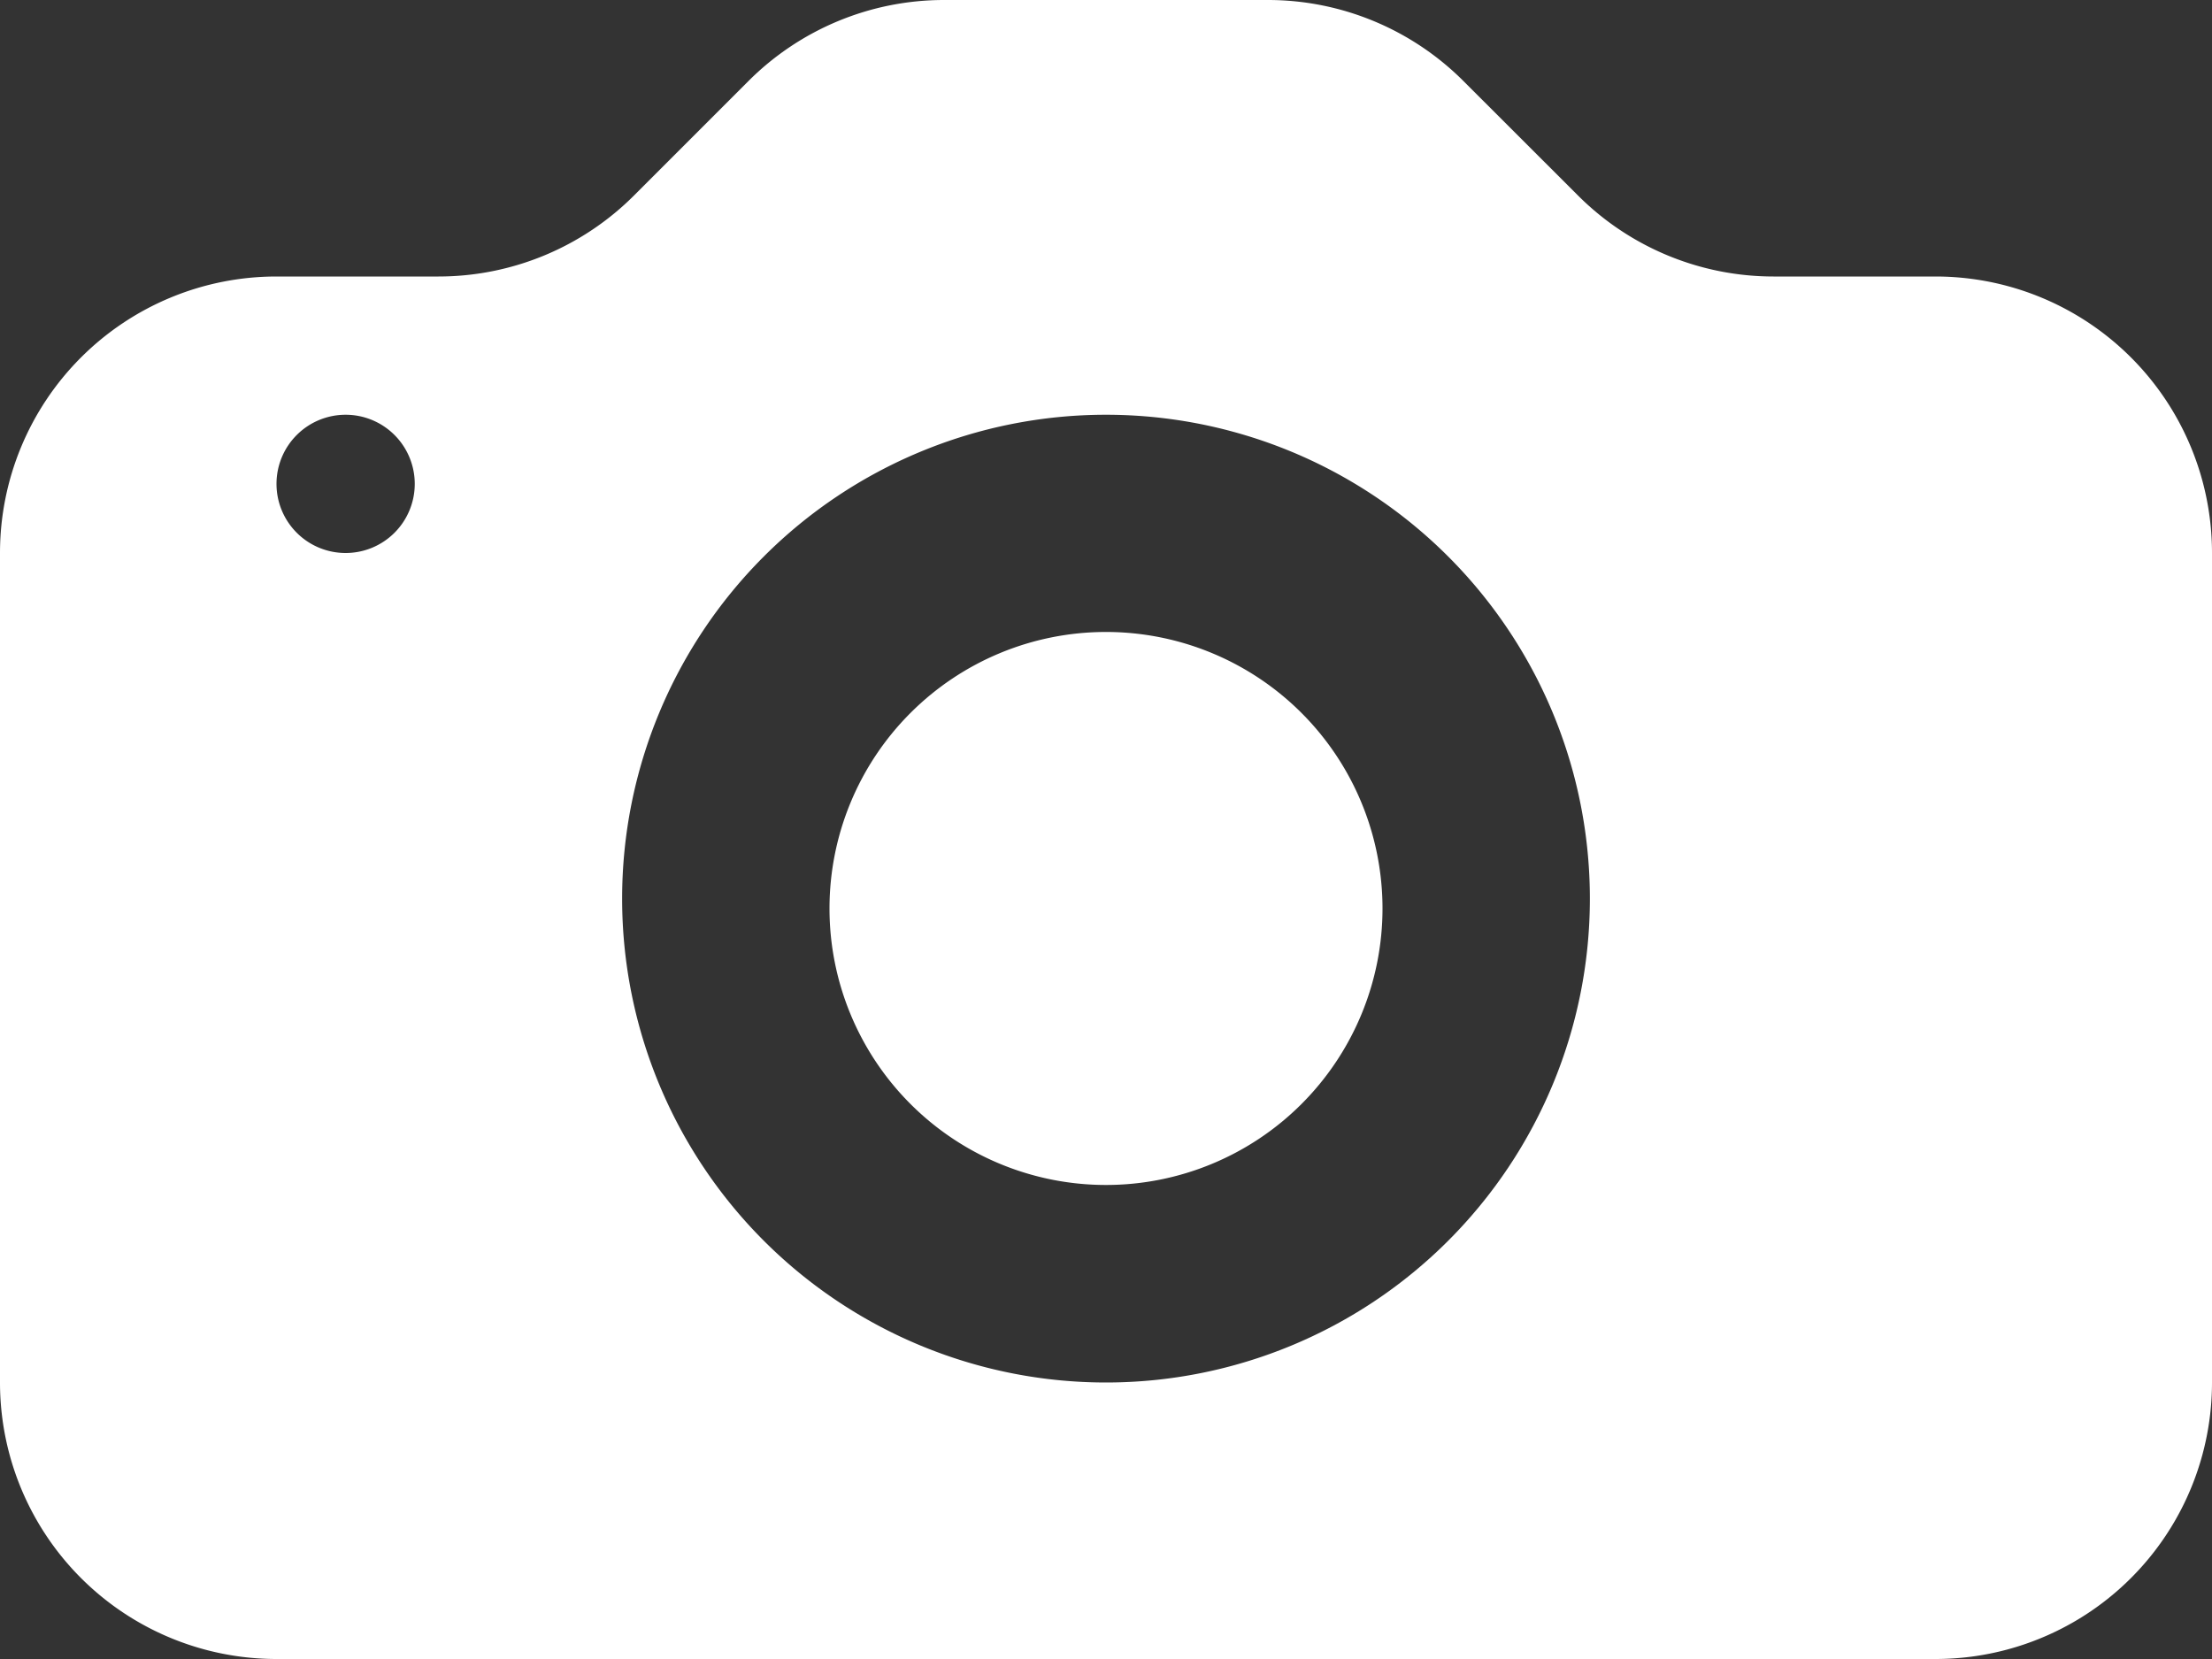 <svg xmlns="http://www.w3.org/2000/svg" width="20" height="15" viewBox="0 0 20 15"><rect x="0" y="0" width="20" height="15" fill="#333333" stroke="none"/><defs><style>.a{fill:#fff;}</style></defs><path class="a" d="M10.5,8.5A2.5,2.5,0,1,1,8,6a2.5,2.5,0,0,1,2.5,2.5Z" transform="translate(2 -0.286)"/><path class="a" d="M2.5,4.5A2.5,2.5,0,0,0,0,7v7.5A2.5,2.5,0,0,0,2.5,17h15A2.5,2.5,0,0,0,20,14.5V7a2.5,2.5,0,0,0-2.5-2.5H16.035a2.5,2.5,0,0,1-1.767-.732L13.232,2.733A2.5,2.5,0,0,0,11.465,2H8.535a2.5,2.5,0,0,0-1.767.732L5.733,3.767A2.5,2.5,0,0,1,3.965,4.5ZM3.125,7a.625.625,0,1,1,.625-.625A.625.625,0,0,1,3.125,7Zm11.25,3.125A4.375,4.375,0,1,1,10,5.75,4.375,4.375,0,0,1,14.375,10.125Z" transform="translate(0 -2)"/></svg>